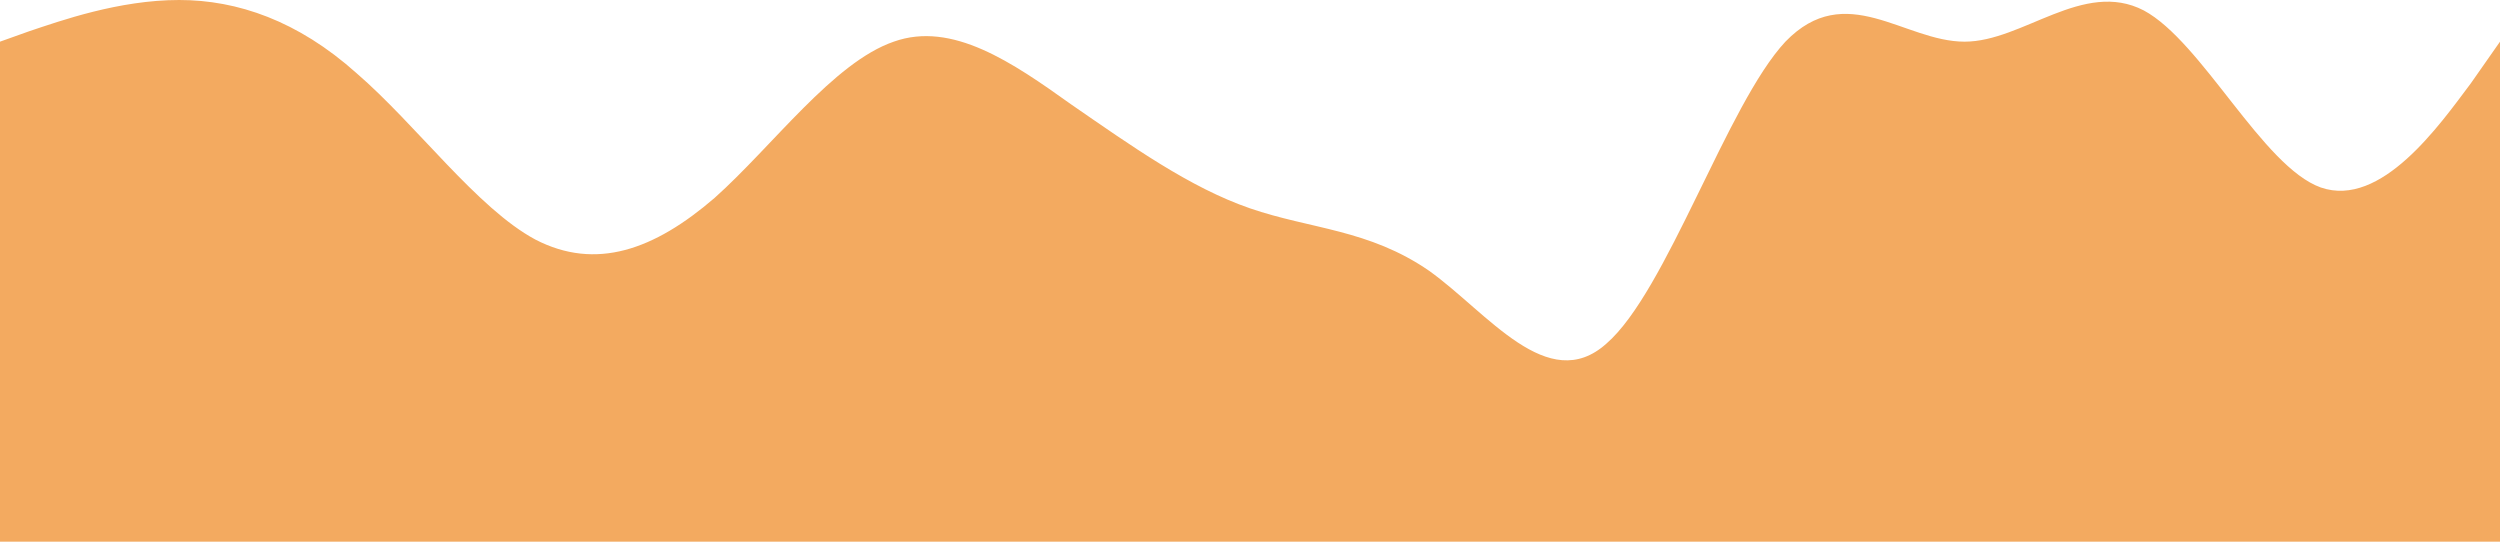 <svg width="1440" height="312" viewBox="0 0 1440 312" fill="none" xmlns="http://www.w3.org/2000/svg">
<path fill-rule="evenodd" clip-rule="evenodd" d="M0 24L16.8 18C34.8 12 68.4 0 103.2 0C136.8 0 171.6 12 205.2 42C240 72 274.8 120 308.4 138C343.2 156 376.8 144 411.6 114C445.2 84 480 36 514.8 24C548.4 12 583.2 36 616.8 60C651.6 84 685.2 108 720 120C754.8 132 788.4 132 823.2 156C856.8 180 891.6 228 925.2 198C960 168 994.8 60 1028.4 24C1063.2 -12 1096.8 24 1131.6 24C1165.2 24 1200 -12 1234.8 6C1268.4 24 1303.2 96 1336.8 108C1371.6 120 1405.2 72 1423.2 48L1440 24V312H1423.2C1405.2 312 1371.6 312 1336.8 312C1303.2 312 1268.4 312 1234.8 312C1200 312 1165.2 312 1131.6 312C1096.8 312 1063.2 312 1028.4 312C994.8 312 960 312 925.2 312C891.6 312 856.8 312 823.2 312C788.4 312 754.8 312 720 312C685.2 312 651.6 312 616.8 312C583.2 312 548.4 312 514.8 312C480 312 445.2 312 411.6 312C376.8 312 343.2 312 308.4 312C274.8 312 240 312 205.2 312C171.6 312 136.8 312 103.2 312C68.4 312 34.8 312 16.8 312H0V24Z" fill="#F3AA60"/>
</svg>

